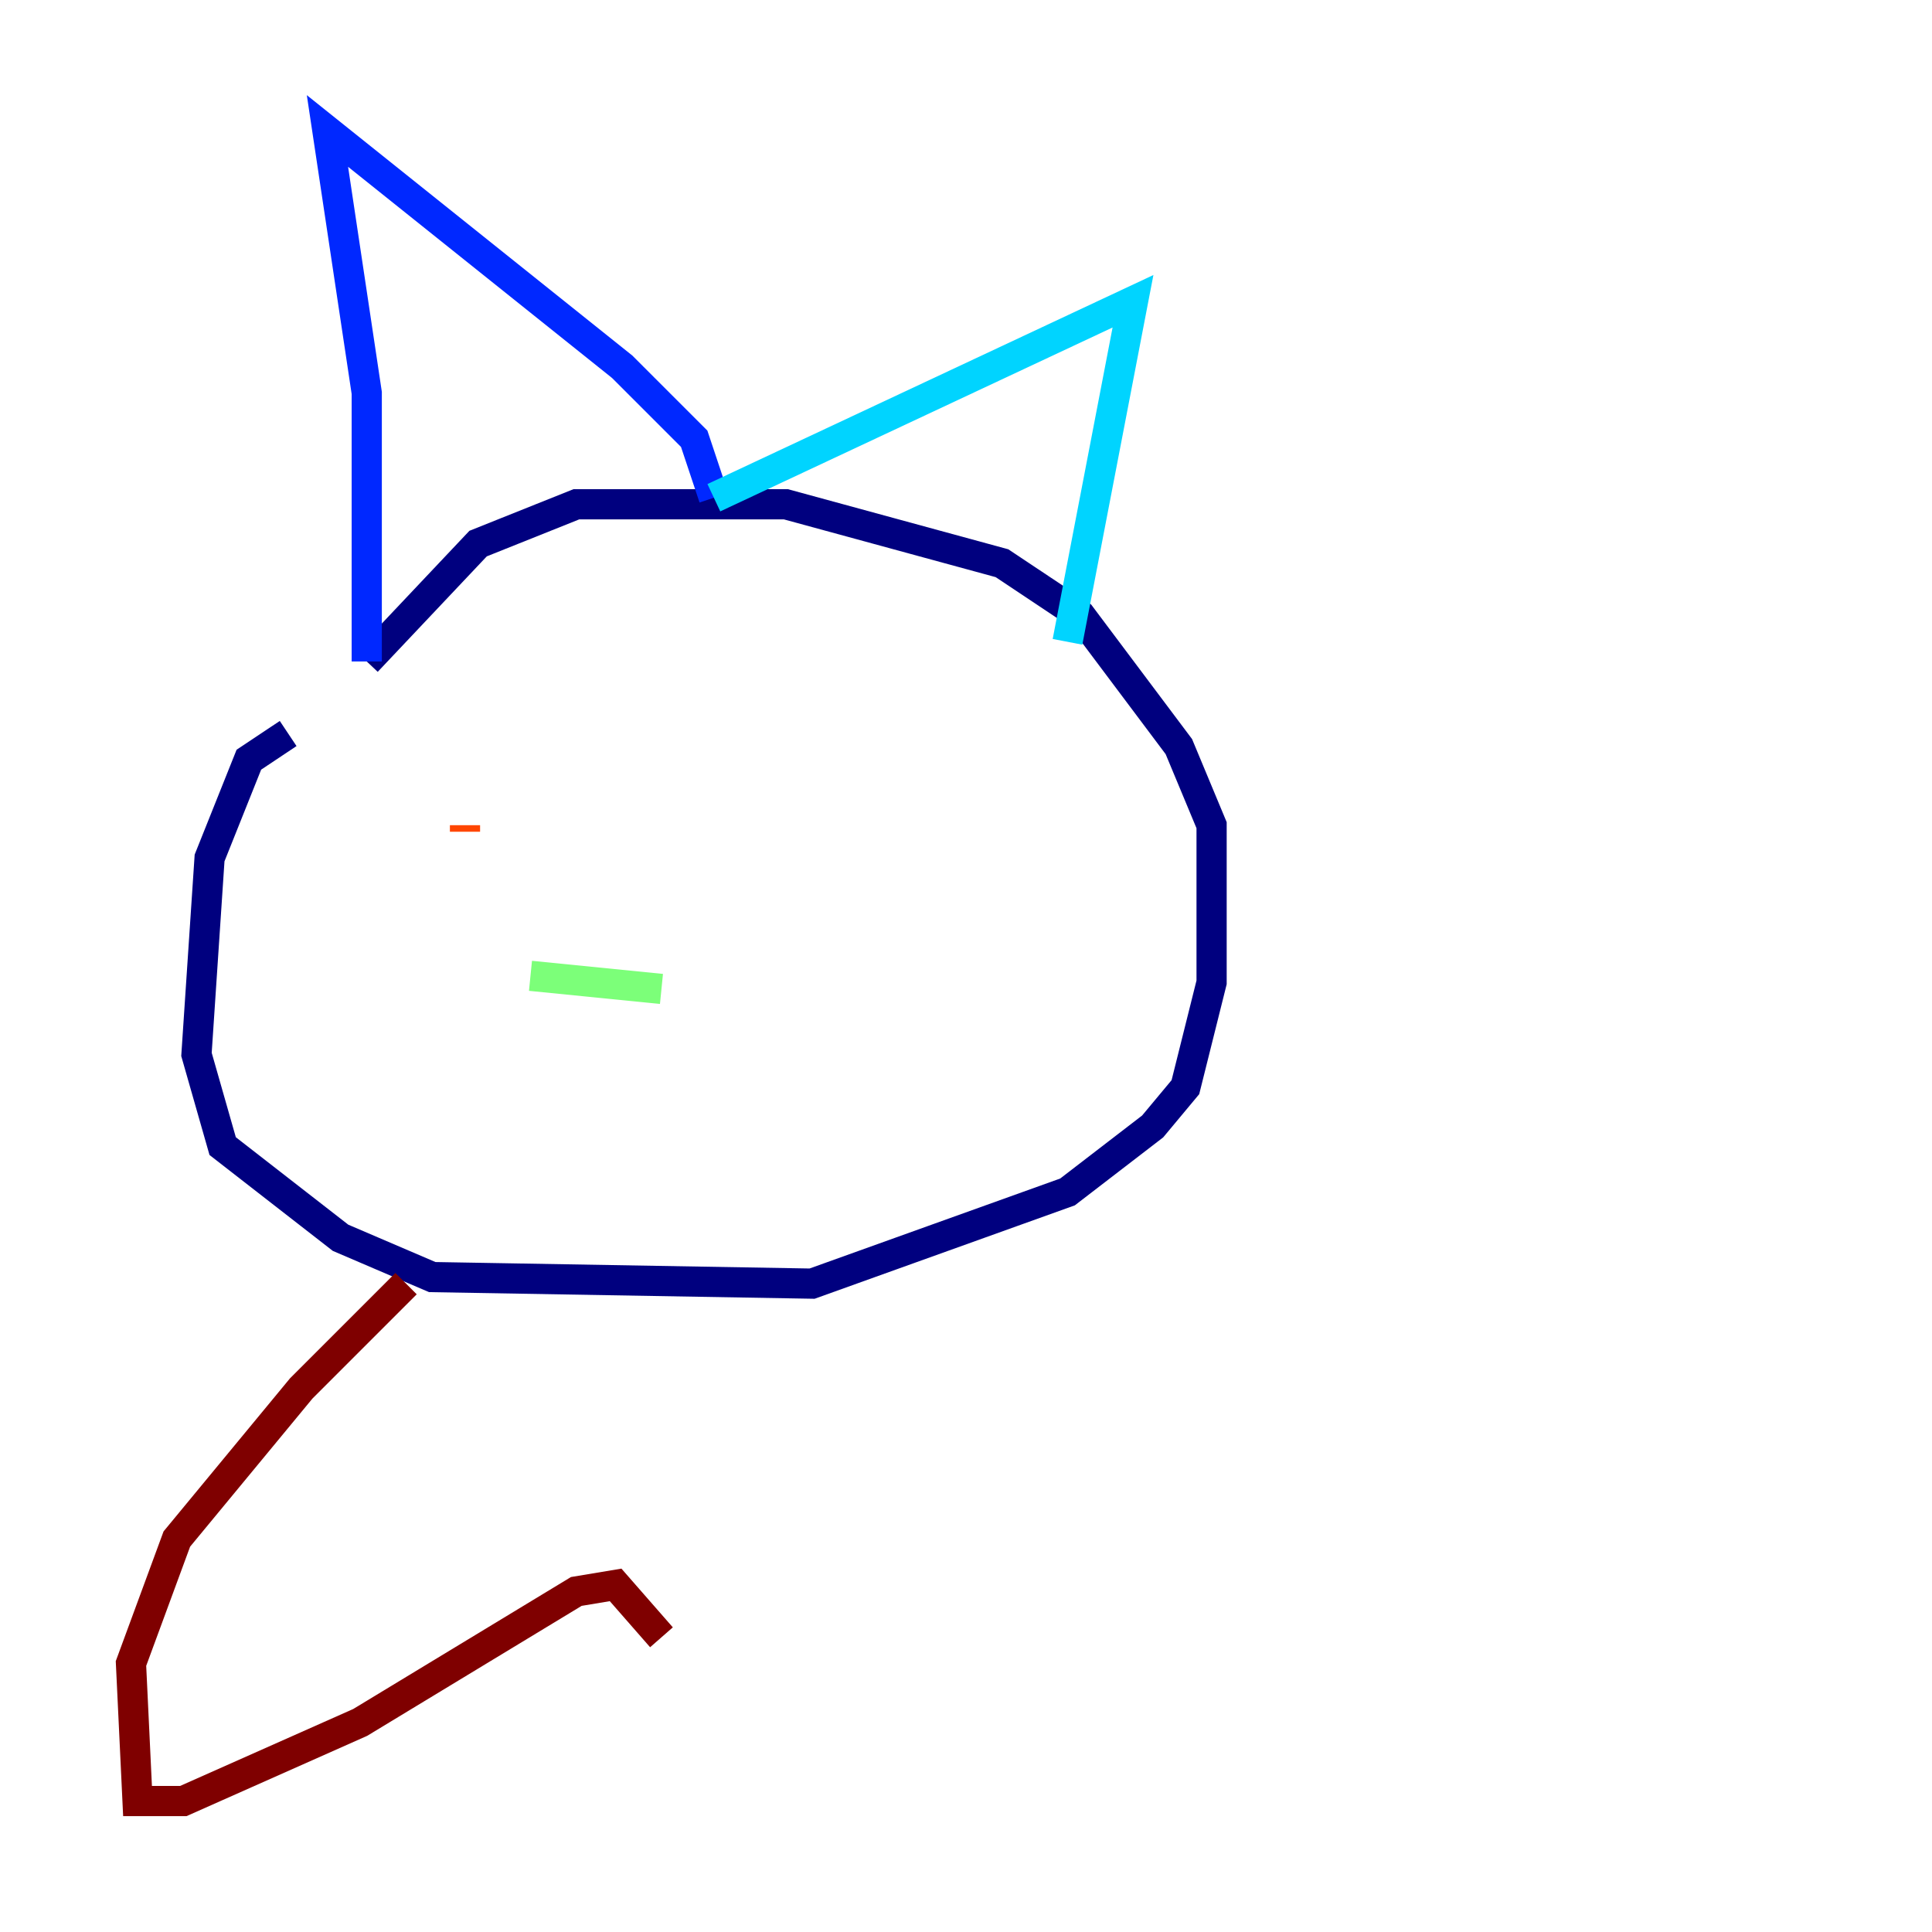 <?xml version="1.0" encoding="utf-8" ?>
<svg baseProfile="tiny" height="128" version="1.2" viewBox="0,0,128,128" width="128" xmlns="http://www.w3.org/2000/svg" xmlns:ev="http://www.w3.org/2001/xml-events" xmlns:xlink="http://www.w3.org/1999/xlink"><defs /><polyline fill="none" points="19.091,48.597 16.488,50.332 13.885,56.841 13.017,69.858 14.752,75.932 22.563,82.007 28.637,84.61 53.803,85.044 70.725,78.969 76.366,74.63 78.536,72.027 80.271,65.085 80.271,54.671 78.102,49.464 71.593,40.786 66.386,37.315 52.068,33.41 38.183,33.41 31.675,36.014 24.298,43.824" stroke="#00007f" stroke-width="2" /><polyline fill="none" points="24.298,43.824 24.298,26.034 21.695,8.678 41.22,24.298 45.993,29.071 47.295,32.976" stroke="#0028ff" stroke-width="2" /><polyline fill="none" points="47.295,32.976 75.064,19.959 70.725,42.522" stroke="#00d4ff" stroke-width="2" /><polyline fill="none" points="35.146,64.651 43.824,65.519" stroke="#7cff79" stroke-width="2" /><polyline fill="none" points="50.766,56.407 50.766,56.407" stroke="#ffe500" stroke-width="2" /><polyline fill="none" points="30.807,55.105 30.807,54.671" stroke="#ff4600" stroke-width="2" /><polyline fill="none" points="26.902,85.044 19.959,91.986 11.715,101.966 8.678,110.21 9.112,119.322 12.149,119.322 23.864,114.115 38.183,105.437 40.786,105.003 43.824,108.475" stroke="#7f0000" stroke-width="2" /></svg>